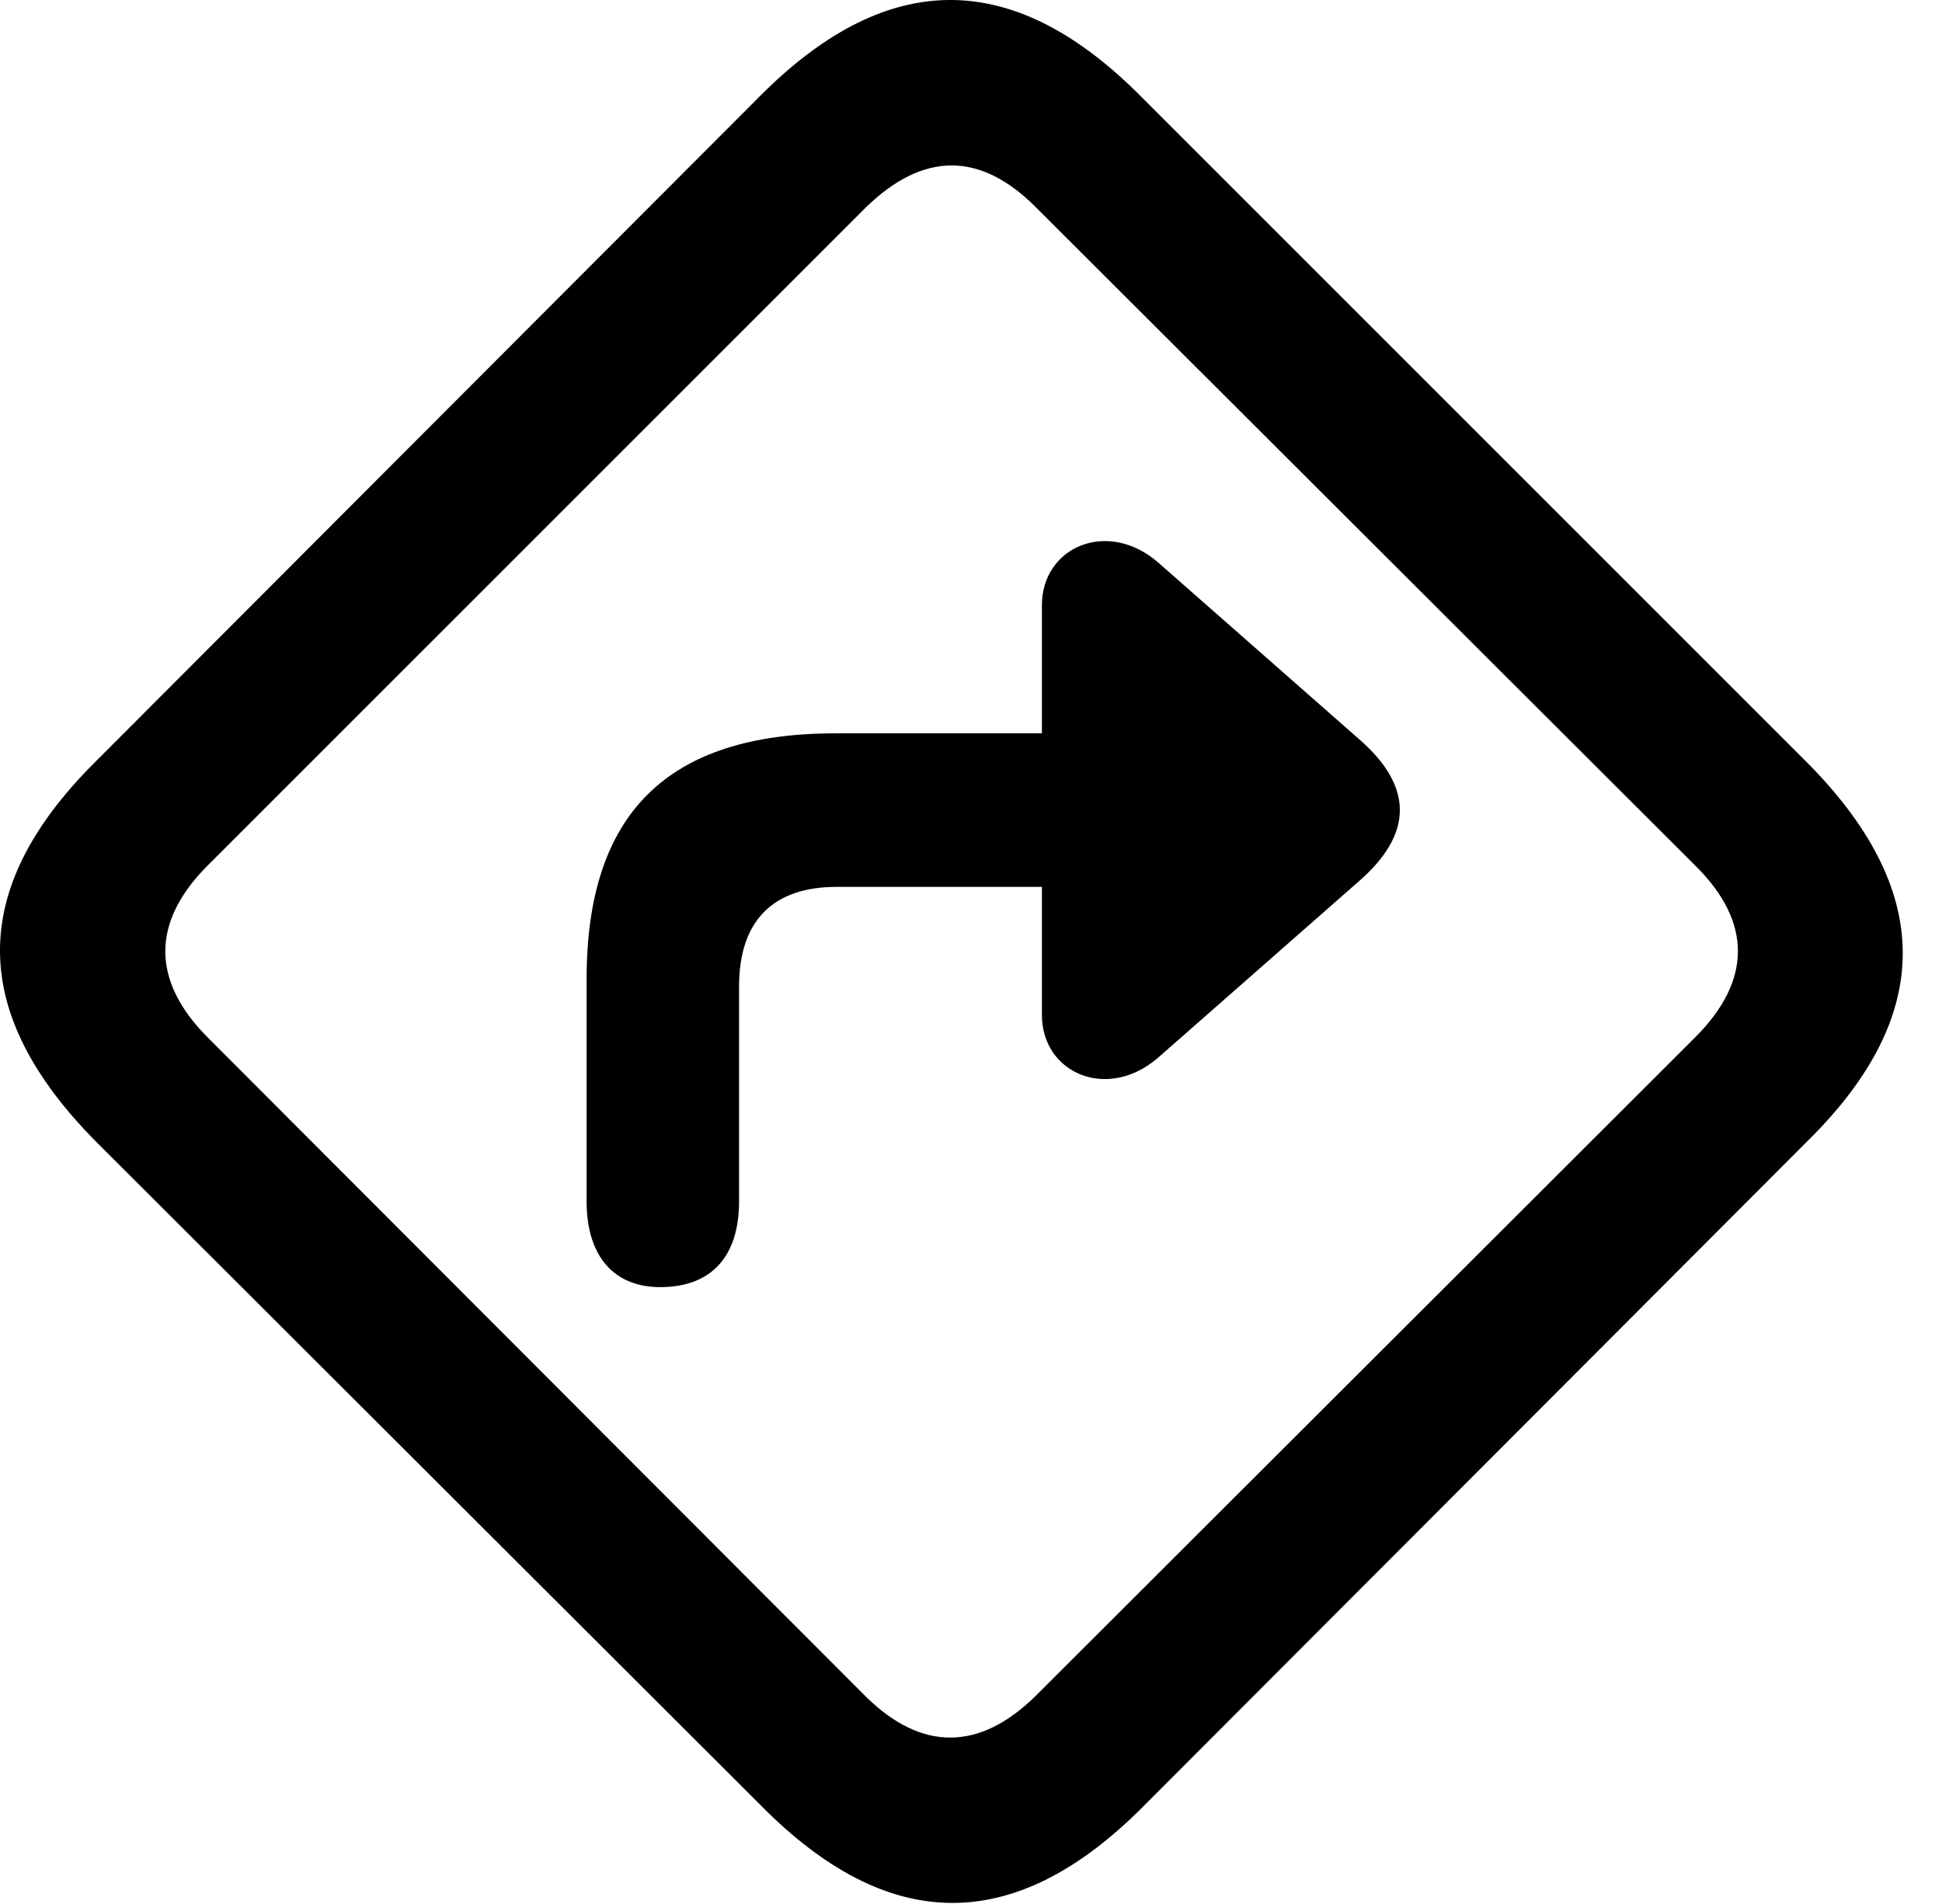 <svg version="1.1" xmlns="http://www.w3.org/2000/svg" xmlns:xlink="http://www.w3.org/1999/xlink" width="17.91" height="17.559" viewBox="0 0 17.91 17.559">
 <g>
  <rect height="17.559" opacity="0" width="17.91" x="0" y="0"/>
  <path d="M0.889 10.532L7.022 16.655C8.193 17.837 9.346 17.847 10.518 16.685L16.68 10.513C17.852 9.351 17.832 8.198 16.651 7.017L10.527 0.894C9.356-0.288 8.203-0.298 7.031 0.864L0.869 7.036C-0.303 8.208-0.283 9.351 0.889 10.532ZM1.904 9.556C1.406 9.048 1.387 8.511 1.914 7.983L7.979 1.919C8.516 1.392 9.043 1.401 9.551 1.909L15.645 7.993C16.152 8.501 16.162 9.038 15.635 9.565L9.561 15.63C9.033 16.157 8.496 16.148 7.988 15.649Z" fill="currentColor"/>
  <path d="M5.41 11.079C5.41 11.587 5.664 11.88 6.113 11.87C6.563 11.86 6.816 11.587 6.816 11.079L6.816 9.097C6.816 8.482 7.139 8.179 7.715 8.179L9.609 8.179L9.609 9.36C9.609 9.898 10.215 10.161 10.684 9.751L12.529 8.13C13.037 7.69 13.037 7.251 12.529 6.812L10.684 5.19C10.215 4.78 9.609 5.044 9.609 5.581L9.609 6.763L7.705 6.763C6.152 6.763 5.41 7.505 5.41 9.028Z" fill="currentColor"/>
 </g>
</svg>
